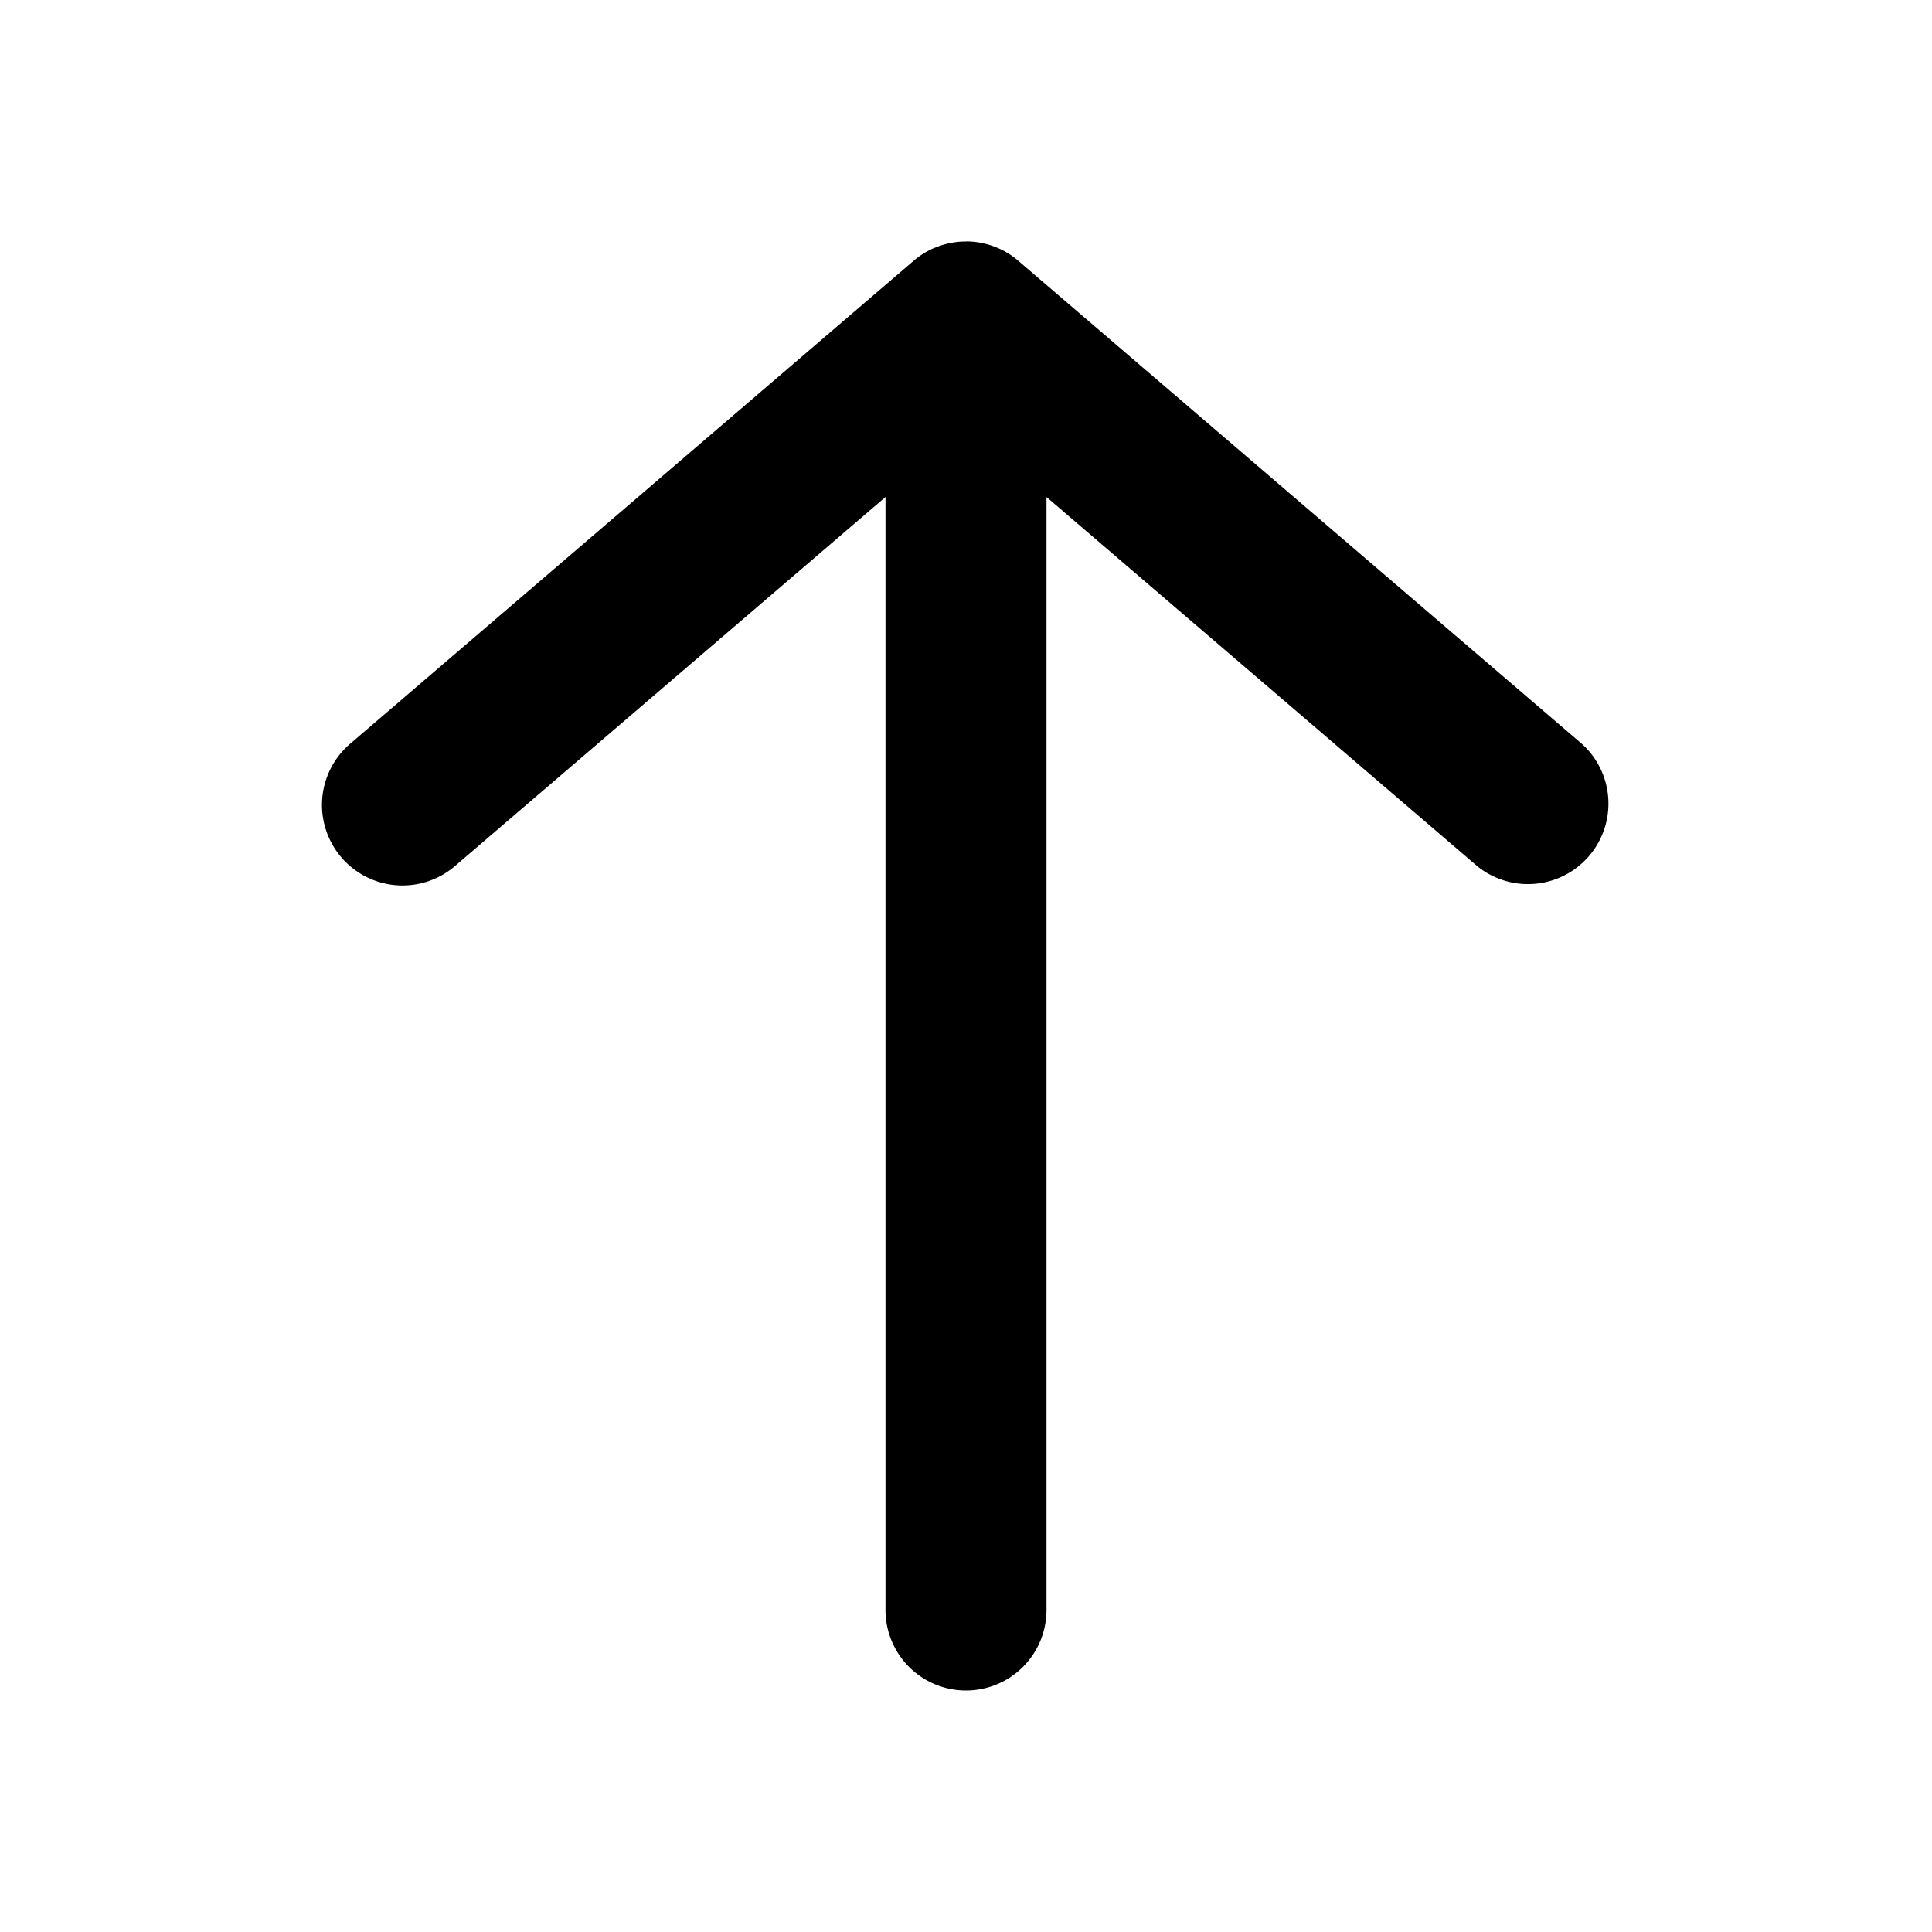 <svg viewBox="0 0 24 24" xmlns="http://www.w3.org/2000/svg" xml:space="preserve" style="fill-rule:evenodd;clip-rule:evenodd;stroke-linejoin:round;stroke-miterlimit:2"><path d="M12 3h-.022a.993.993 0 0 0-.37.08h-.003a.987.987 0 0 0-.256.16l-7 6a1 1 0 0 0 1.302 1.519L11 6.174V20a1 1 0 0 0 2 0V6.174l5.35 4.585a1 1 0 0 0 1.3-1.519l-7-6a.987.987 0 0 0-.256-.16l-.003-.001a.993.993 0 0 0-.37-.08H12Z"/></svg>